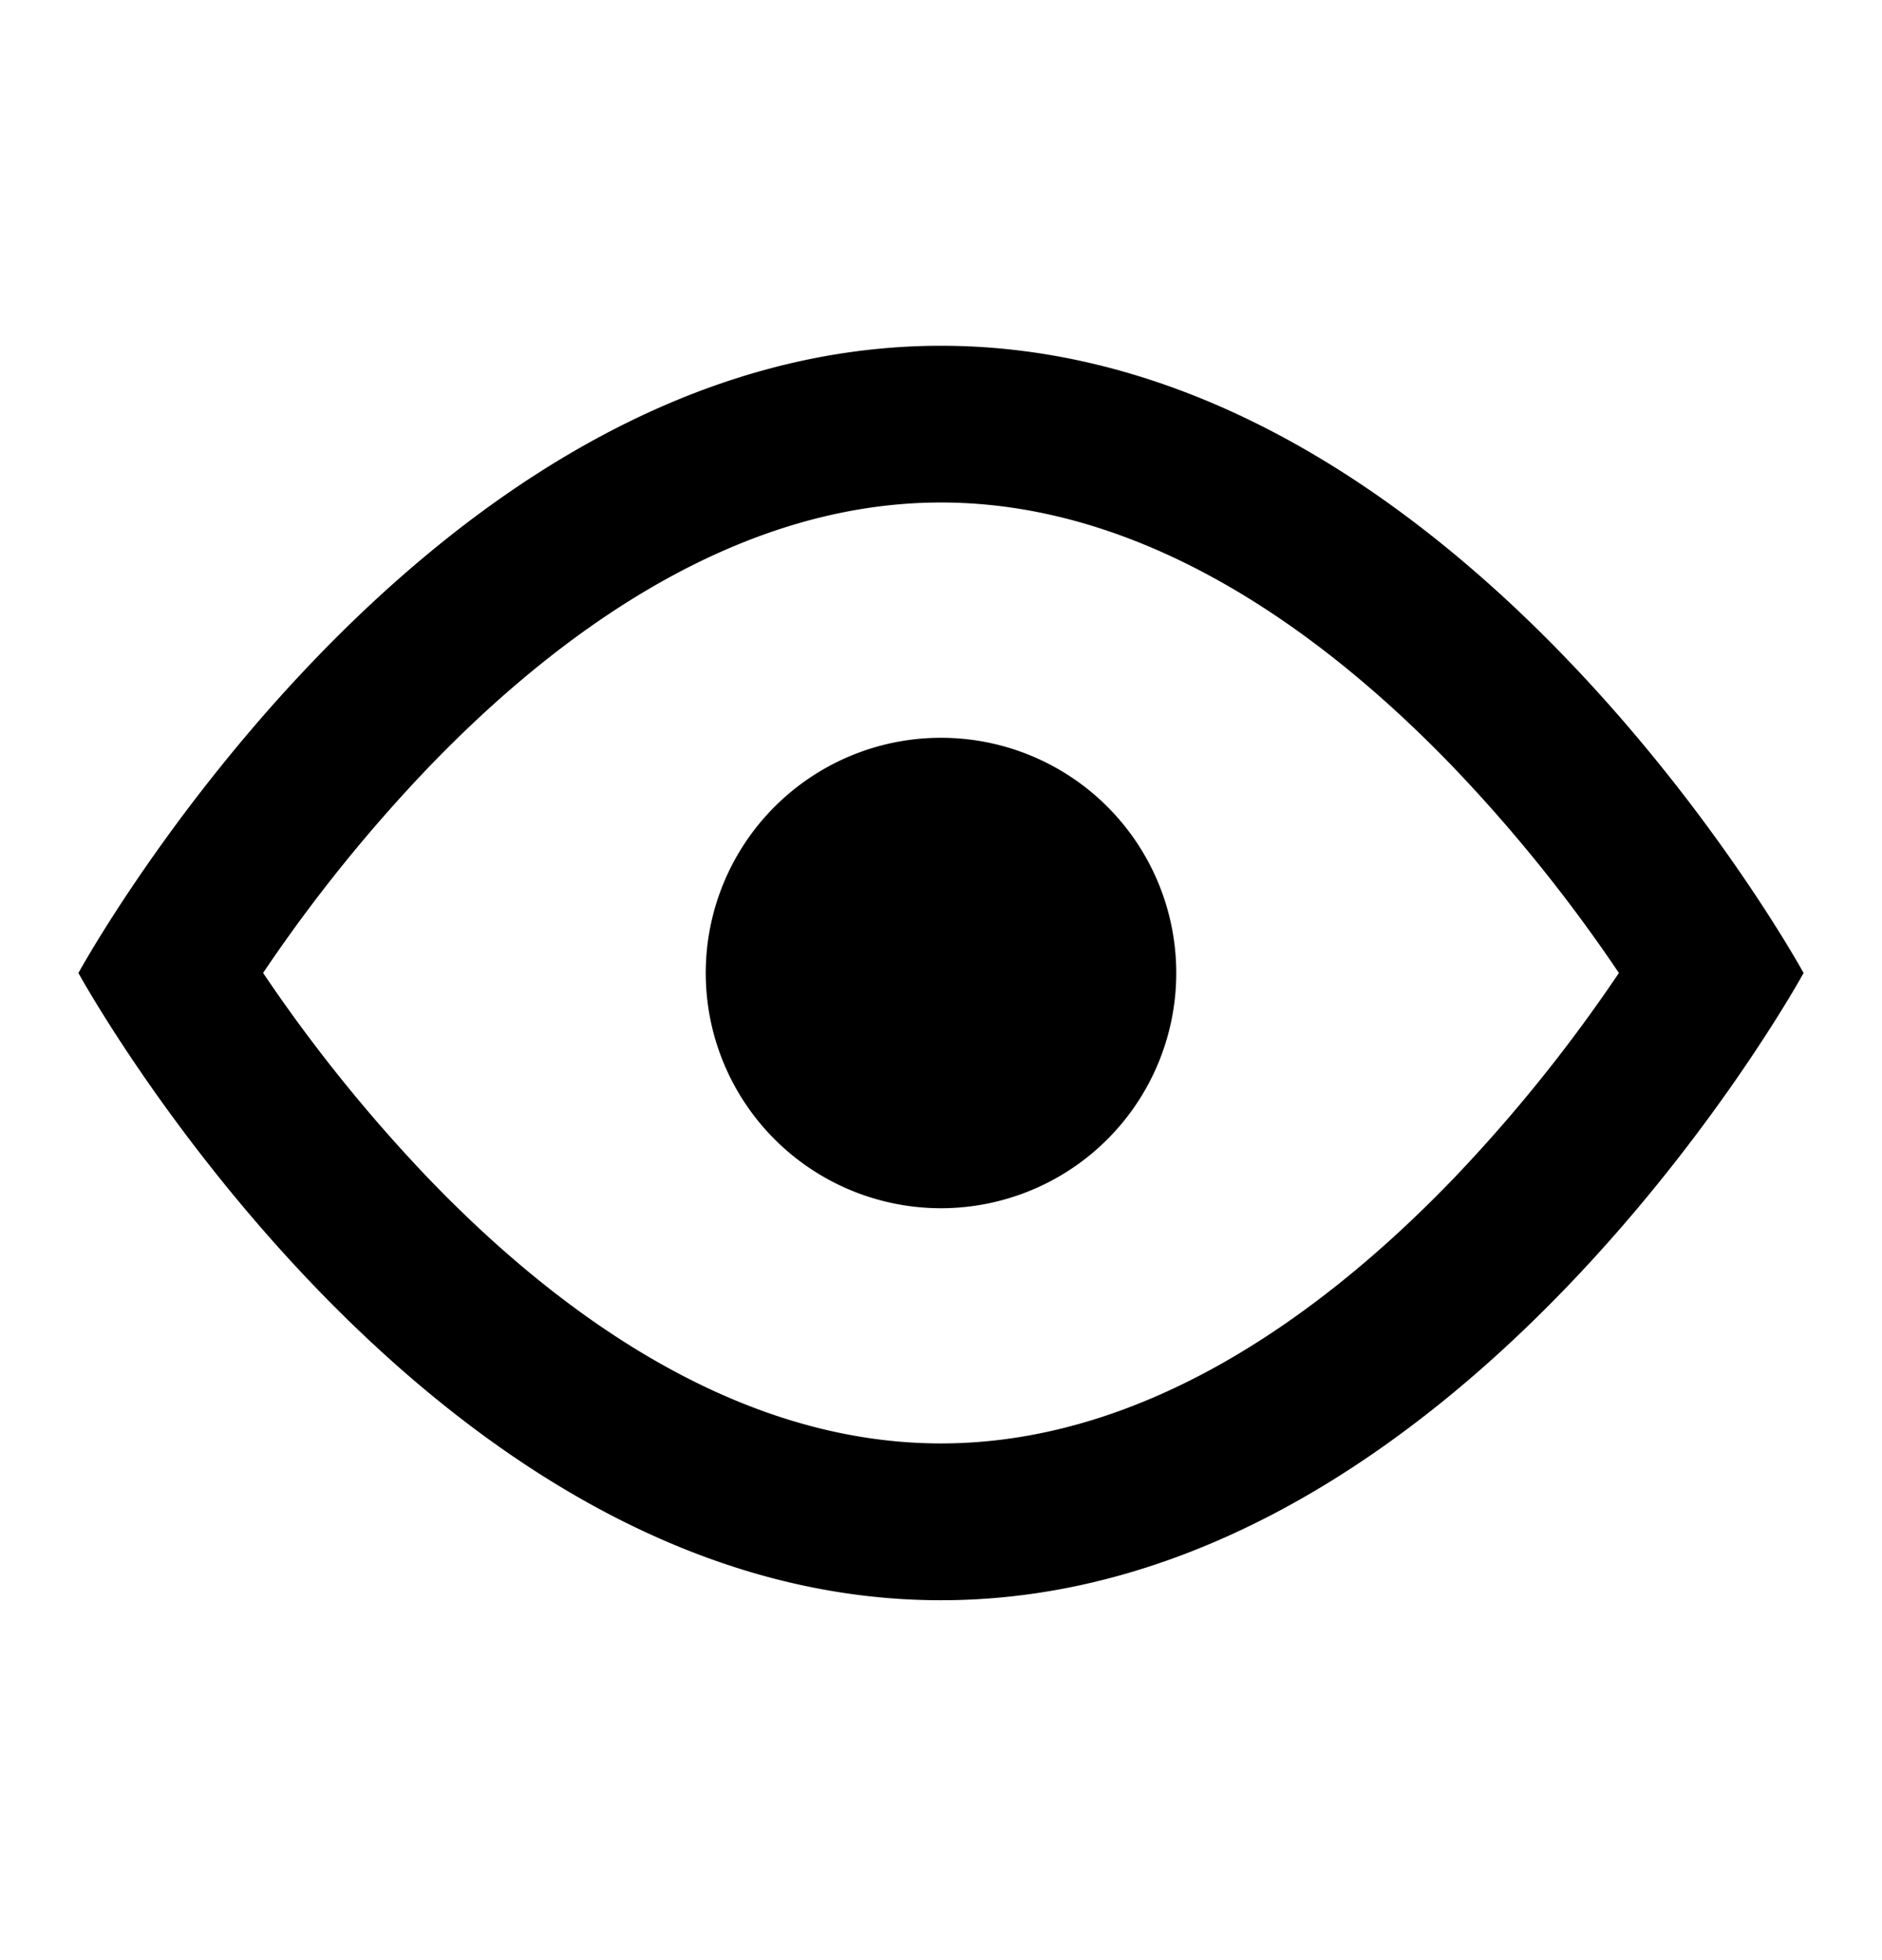 <svg xmlns="http://www.w3.org/2000/svg" width="24" height="25" viewBox="0 0 24 25"><path d="M12 15.41a3 3 0 100-6 3 3 0 000 6z"/><path fill-rule="evenodd" d="M23 12.41s-4.373 8-11 8-11-8-11-8 4.373-8 11-8 11 8 11 8zm-2.437.12l.082-.12-.082-.121a19.78 19.78 0 00-2.02-2.494C16.757 7.936 14.5 6.409 12 6.409c-2.499 0-4.757 1.527-6.543 3.386a19.768 19.768 0 00-2.102 2.614 19.893 19.893 0 002.102 2.614C7.243 16.883 9.5 18.41 12 18.41c2.499 0 4.757-1.527 6.543-3.386a19.78 19.78 0 002.02-2.494z" clip-rule="evenodd"/></svg>